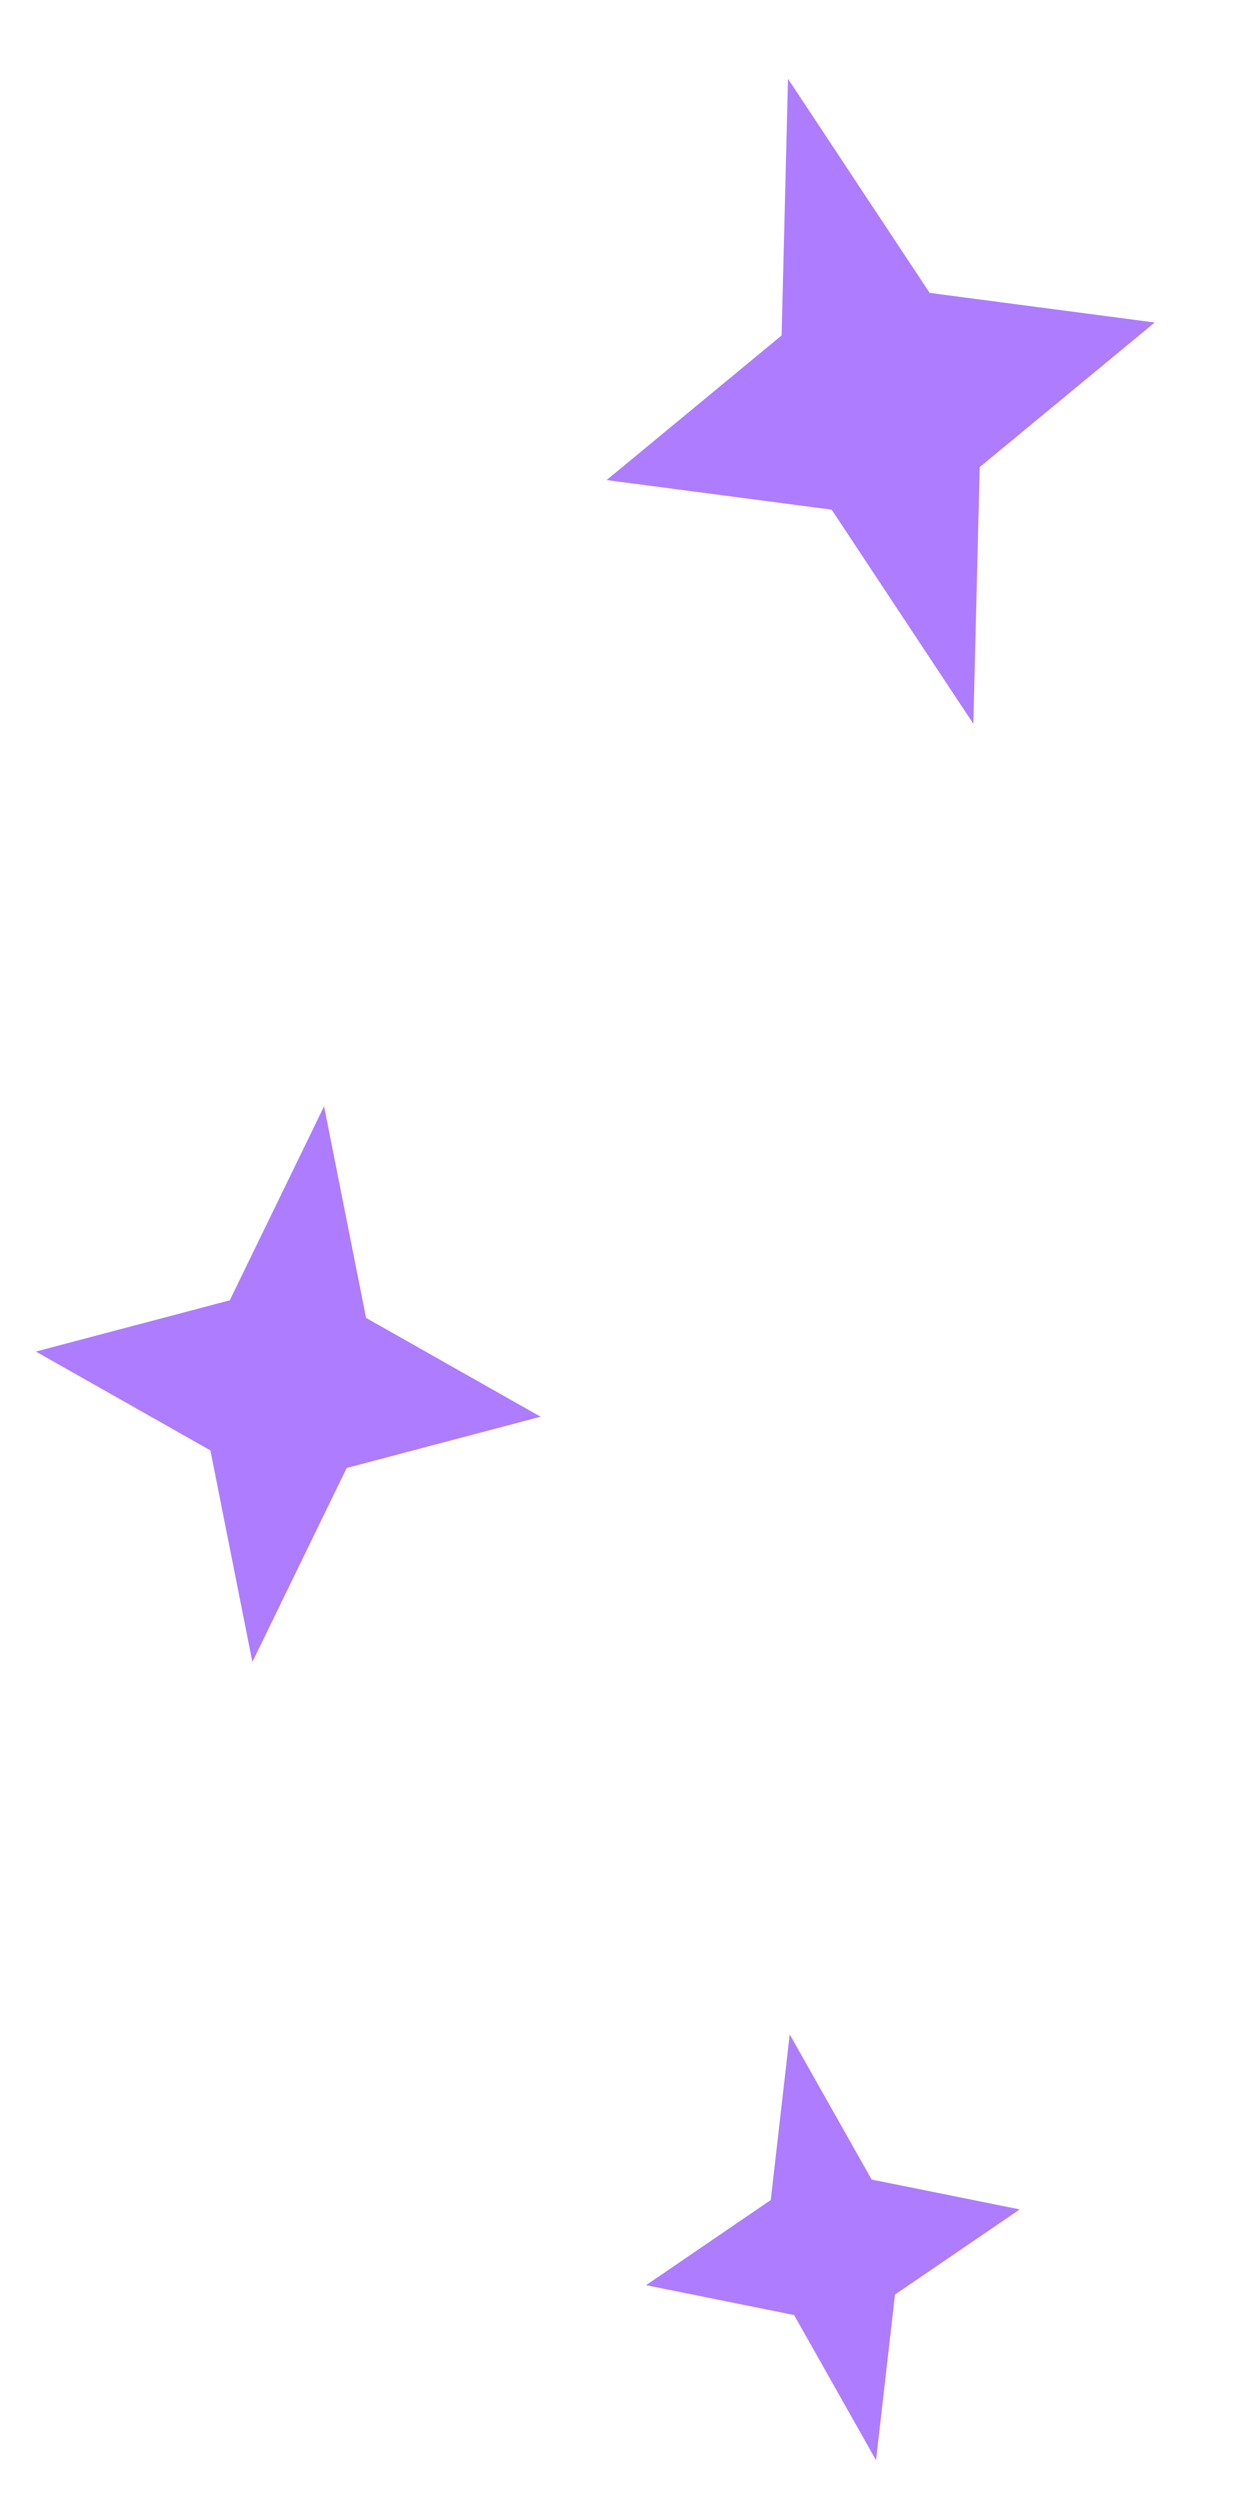 <svg width="75" height="149" viewBox="0 0 75 149" fill="none" xmlns="http://www.w3.org/2000/svg">
<path d="M46.979 4.696L55.424 17.458L68.842 19.222L58.408 27.841L58.028 43.14L49.583 30.378L36.165 28.614L46.598 19.994L46.979 4.696Z" fill="#AE7CFF"/>
<path d="M19.32 65.942L21.824 78.552L32.229 84.442L20.67 87.497L15.046 99.058L12.542 86.448L2.137 80.558L13.697 77.503L19.32 65.942Z" fill="#AE7CFF"/>
<path d="M47.082 121.259L51.968 129.911L60.794 131.689L53.358 136.765L52.227 146.637L47.341 137.985L38.516 136.206L45.951 131.131L47.082 121.259Z" fill="#AE7CFF"/>
</svg>

